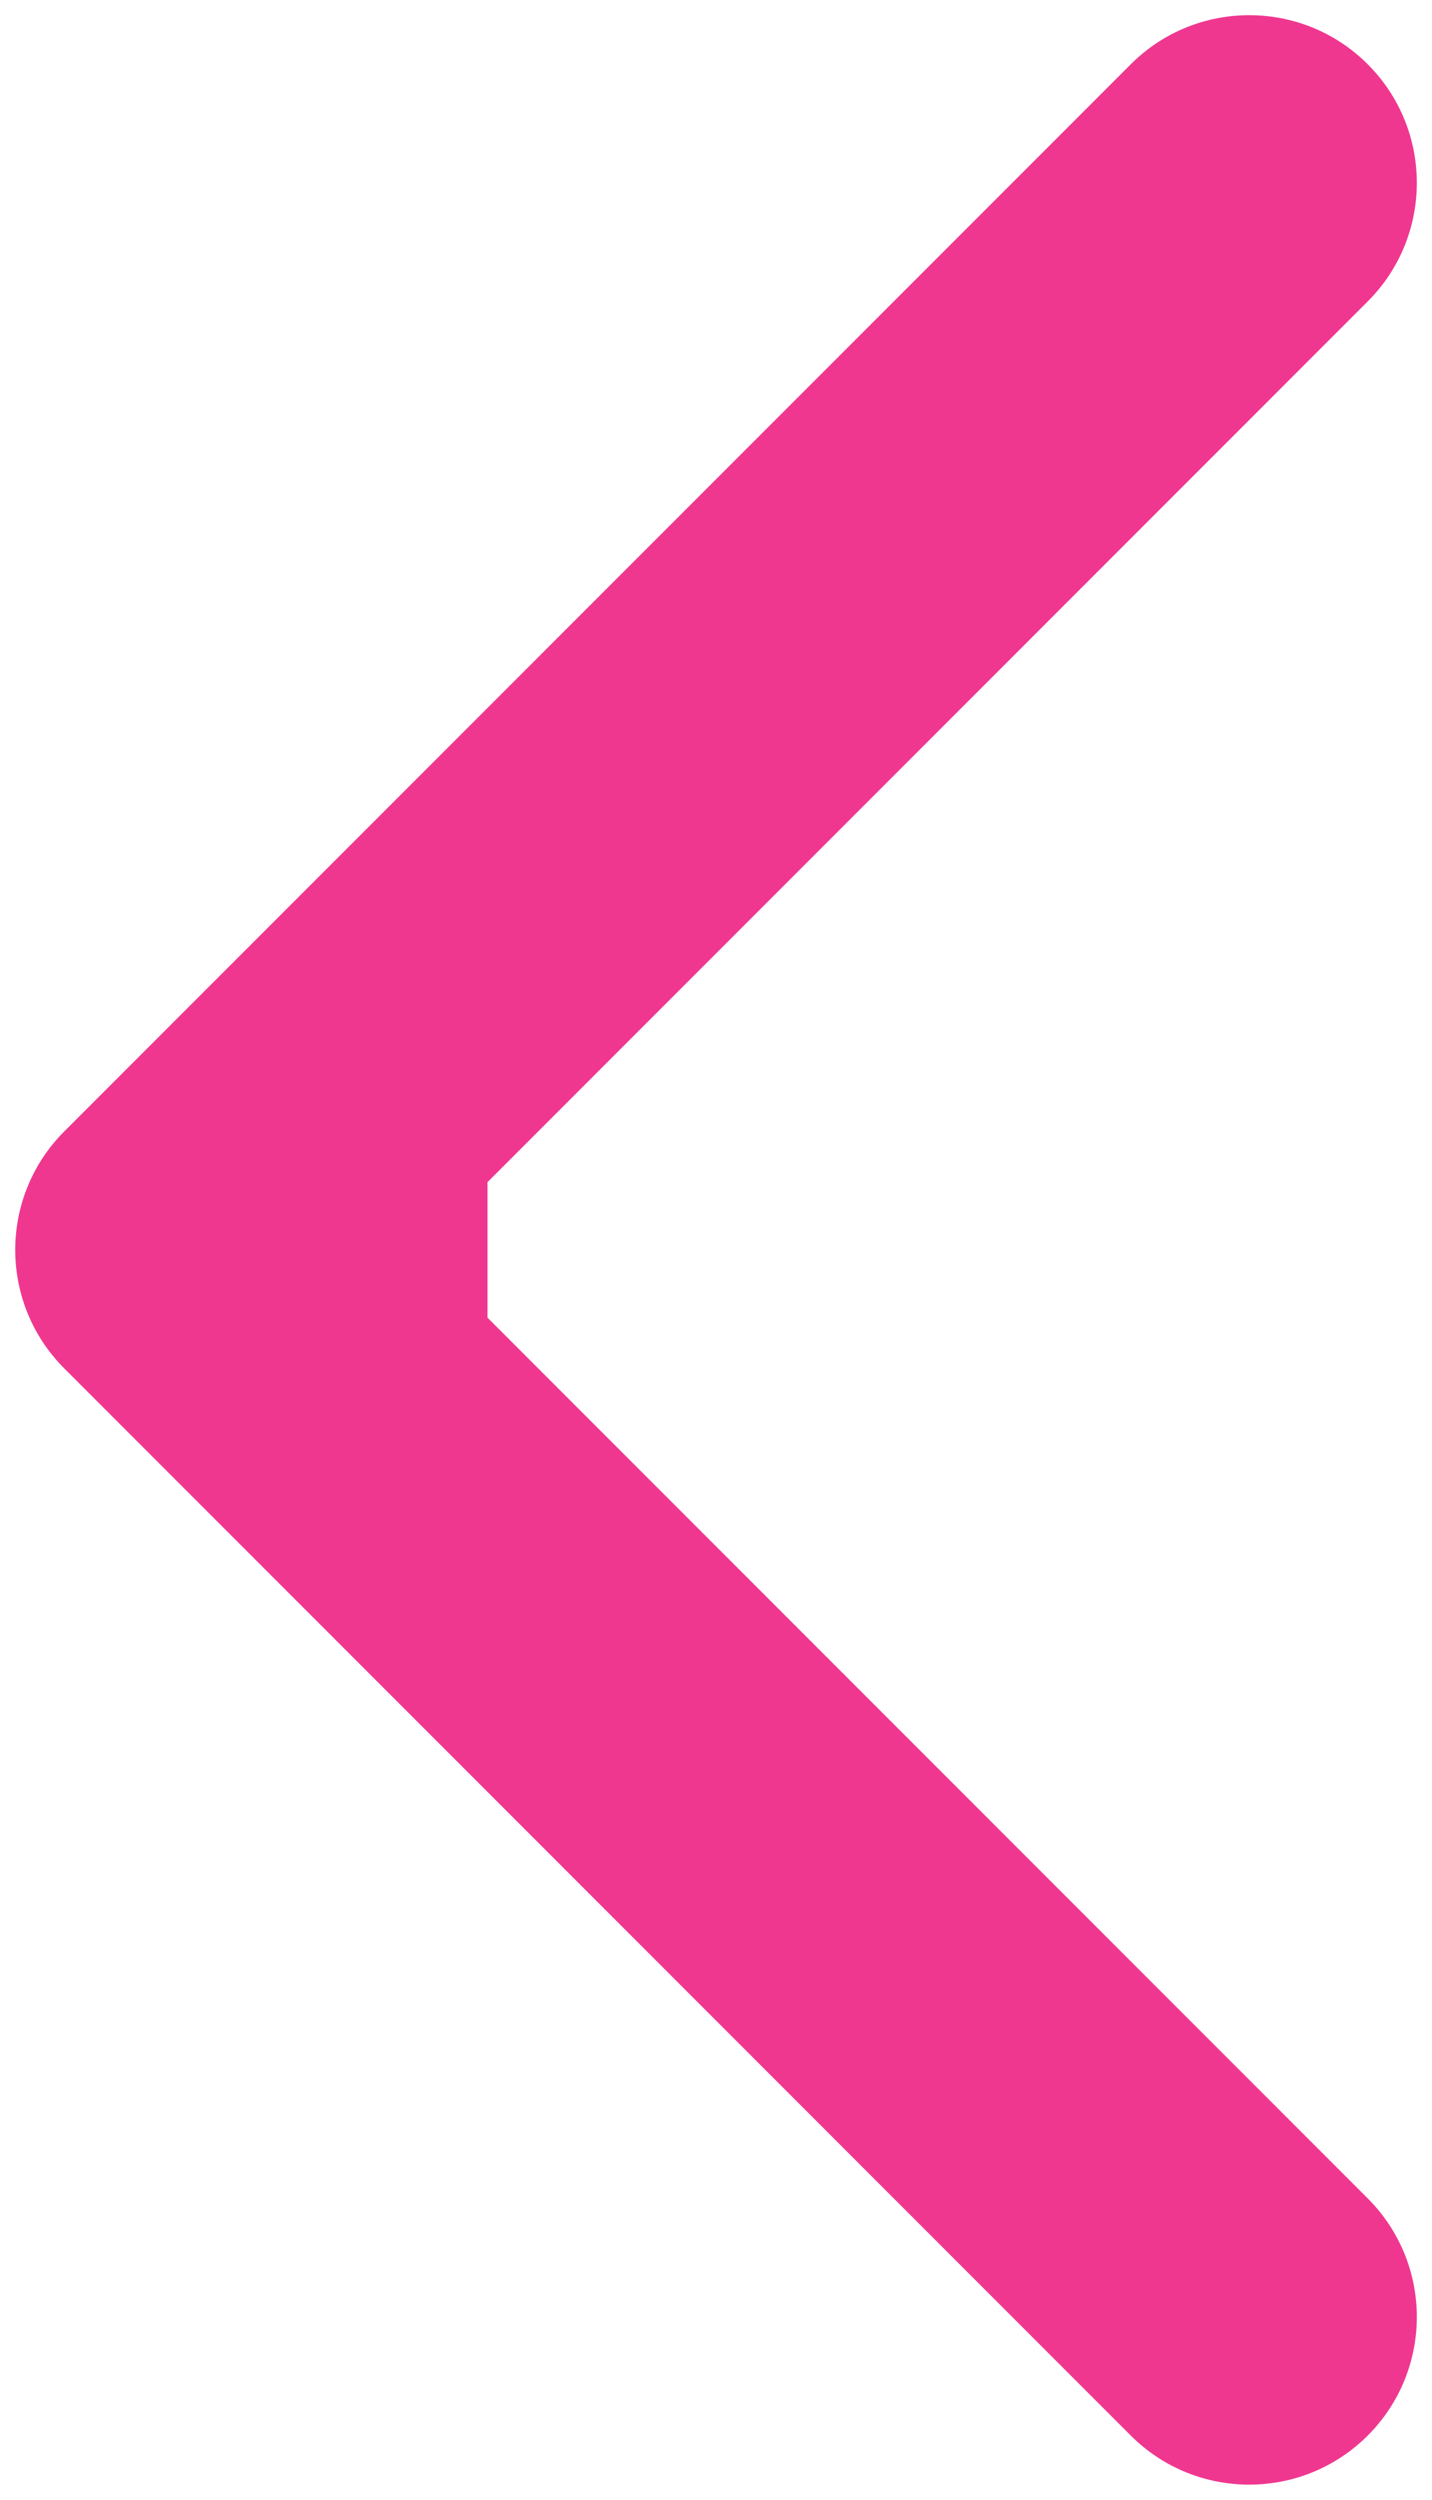 <svg width="47" height="82" viewBox="0 0 47 82" fill="none" xmlns="http://www.w3.org/2000/svg">
<path d="M2.111 37.111C-0.037 39.259 -0.037 42.741 2.111 44.889L37.113 79.891C39.261 82.039 42.743 82.039 44.891 79.891C47.039 77.743 47.039 74.261 44.891 72.113L13.778 41L44.891 9.887C47.039 7.739 47.039 4.257 44.891 2.109C42.743 -0.039 39.261 -0.039 37.113 2.109L2.111 37.111ZM16 35.5H6V46.5H16V35.5Z" fill="#F03790"/>
</svg>
